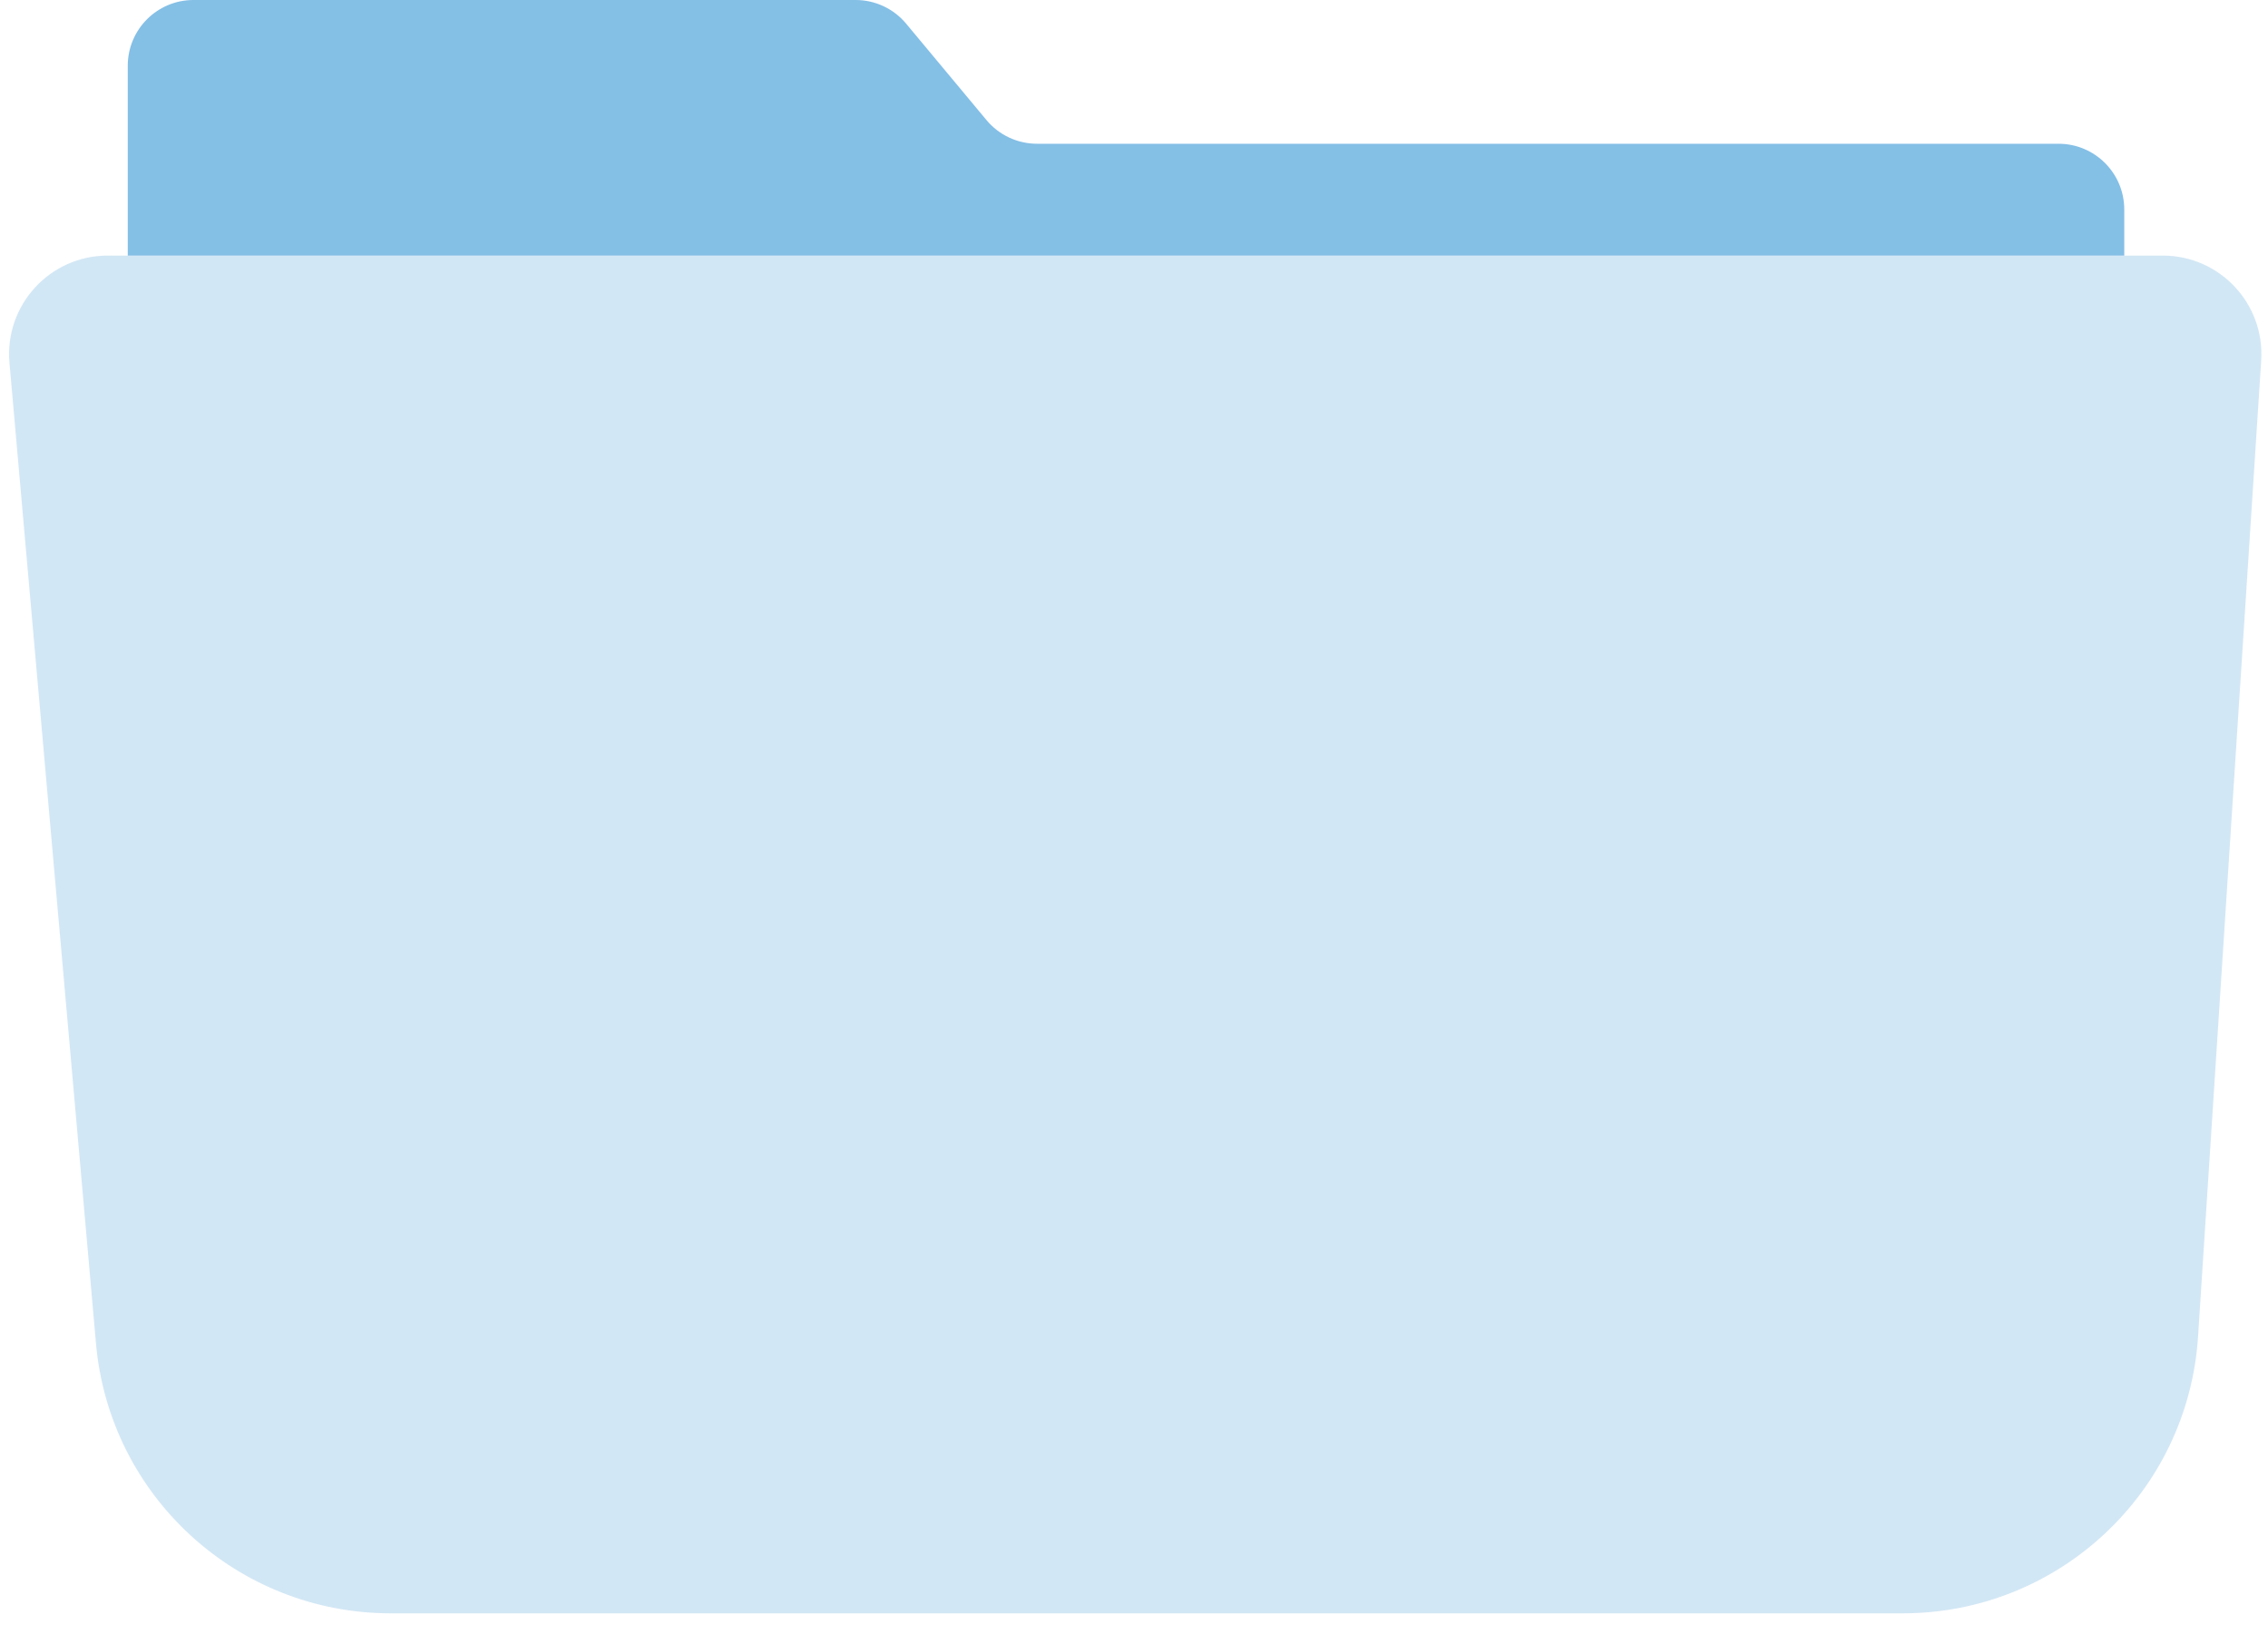 <svg width="69" height="50" viewBox="0 0 69 50" fill="none" xmlns="http://www.w3.org/2000/svg">
<path d="M0.288 11.038C0.133 9.284 1.515 7.775 3.276 7.775H65.8C67.533 7.775 68.905 9.239 68.793 10.968L66.872 40.659C66.566 45.394 62.636 49.078 57.891 49.078H11.885C7.221 49.078 3.33 45.514 2.92 40.868L0.288 11.038Z" fill="#D2E7F5"/>
<path d="M3.887 4.373V2C3.887 0.895 4.783 0 5.887 0H26.032C26.625 0 27.188 0.264 27.568 0.72L30.013 3.654C30.393 4.11 30.956 4.373 31.549 4.373H62.627C63.731 4.373 64.627 5.269 64.627 6.373V7.775H3.887V4.373Z" fill="#84BFE6"/>
</svg>
